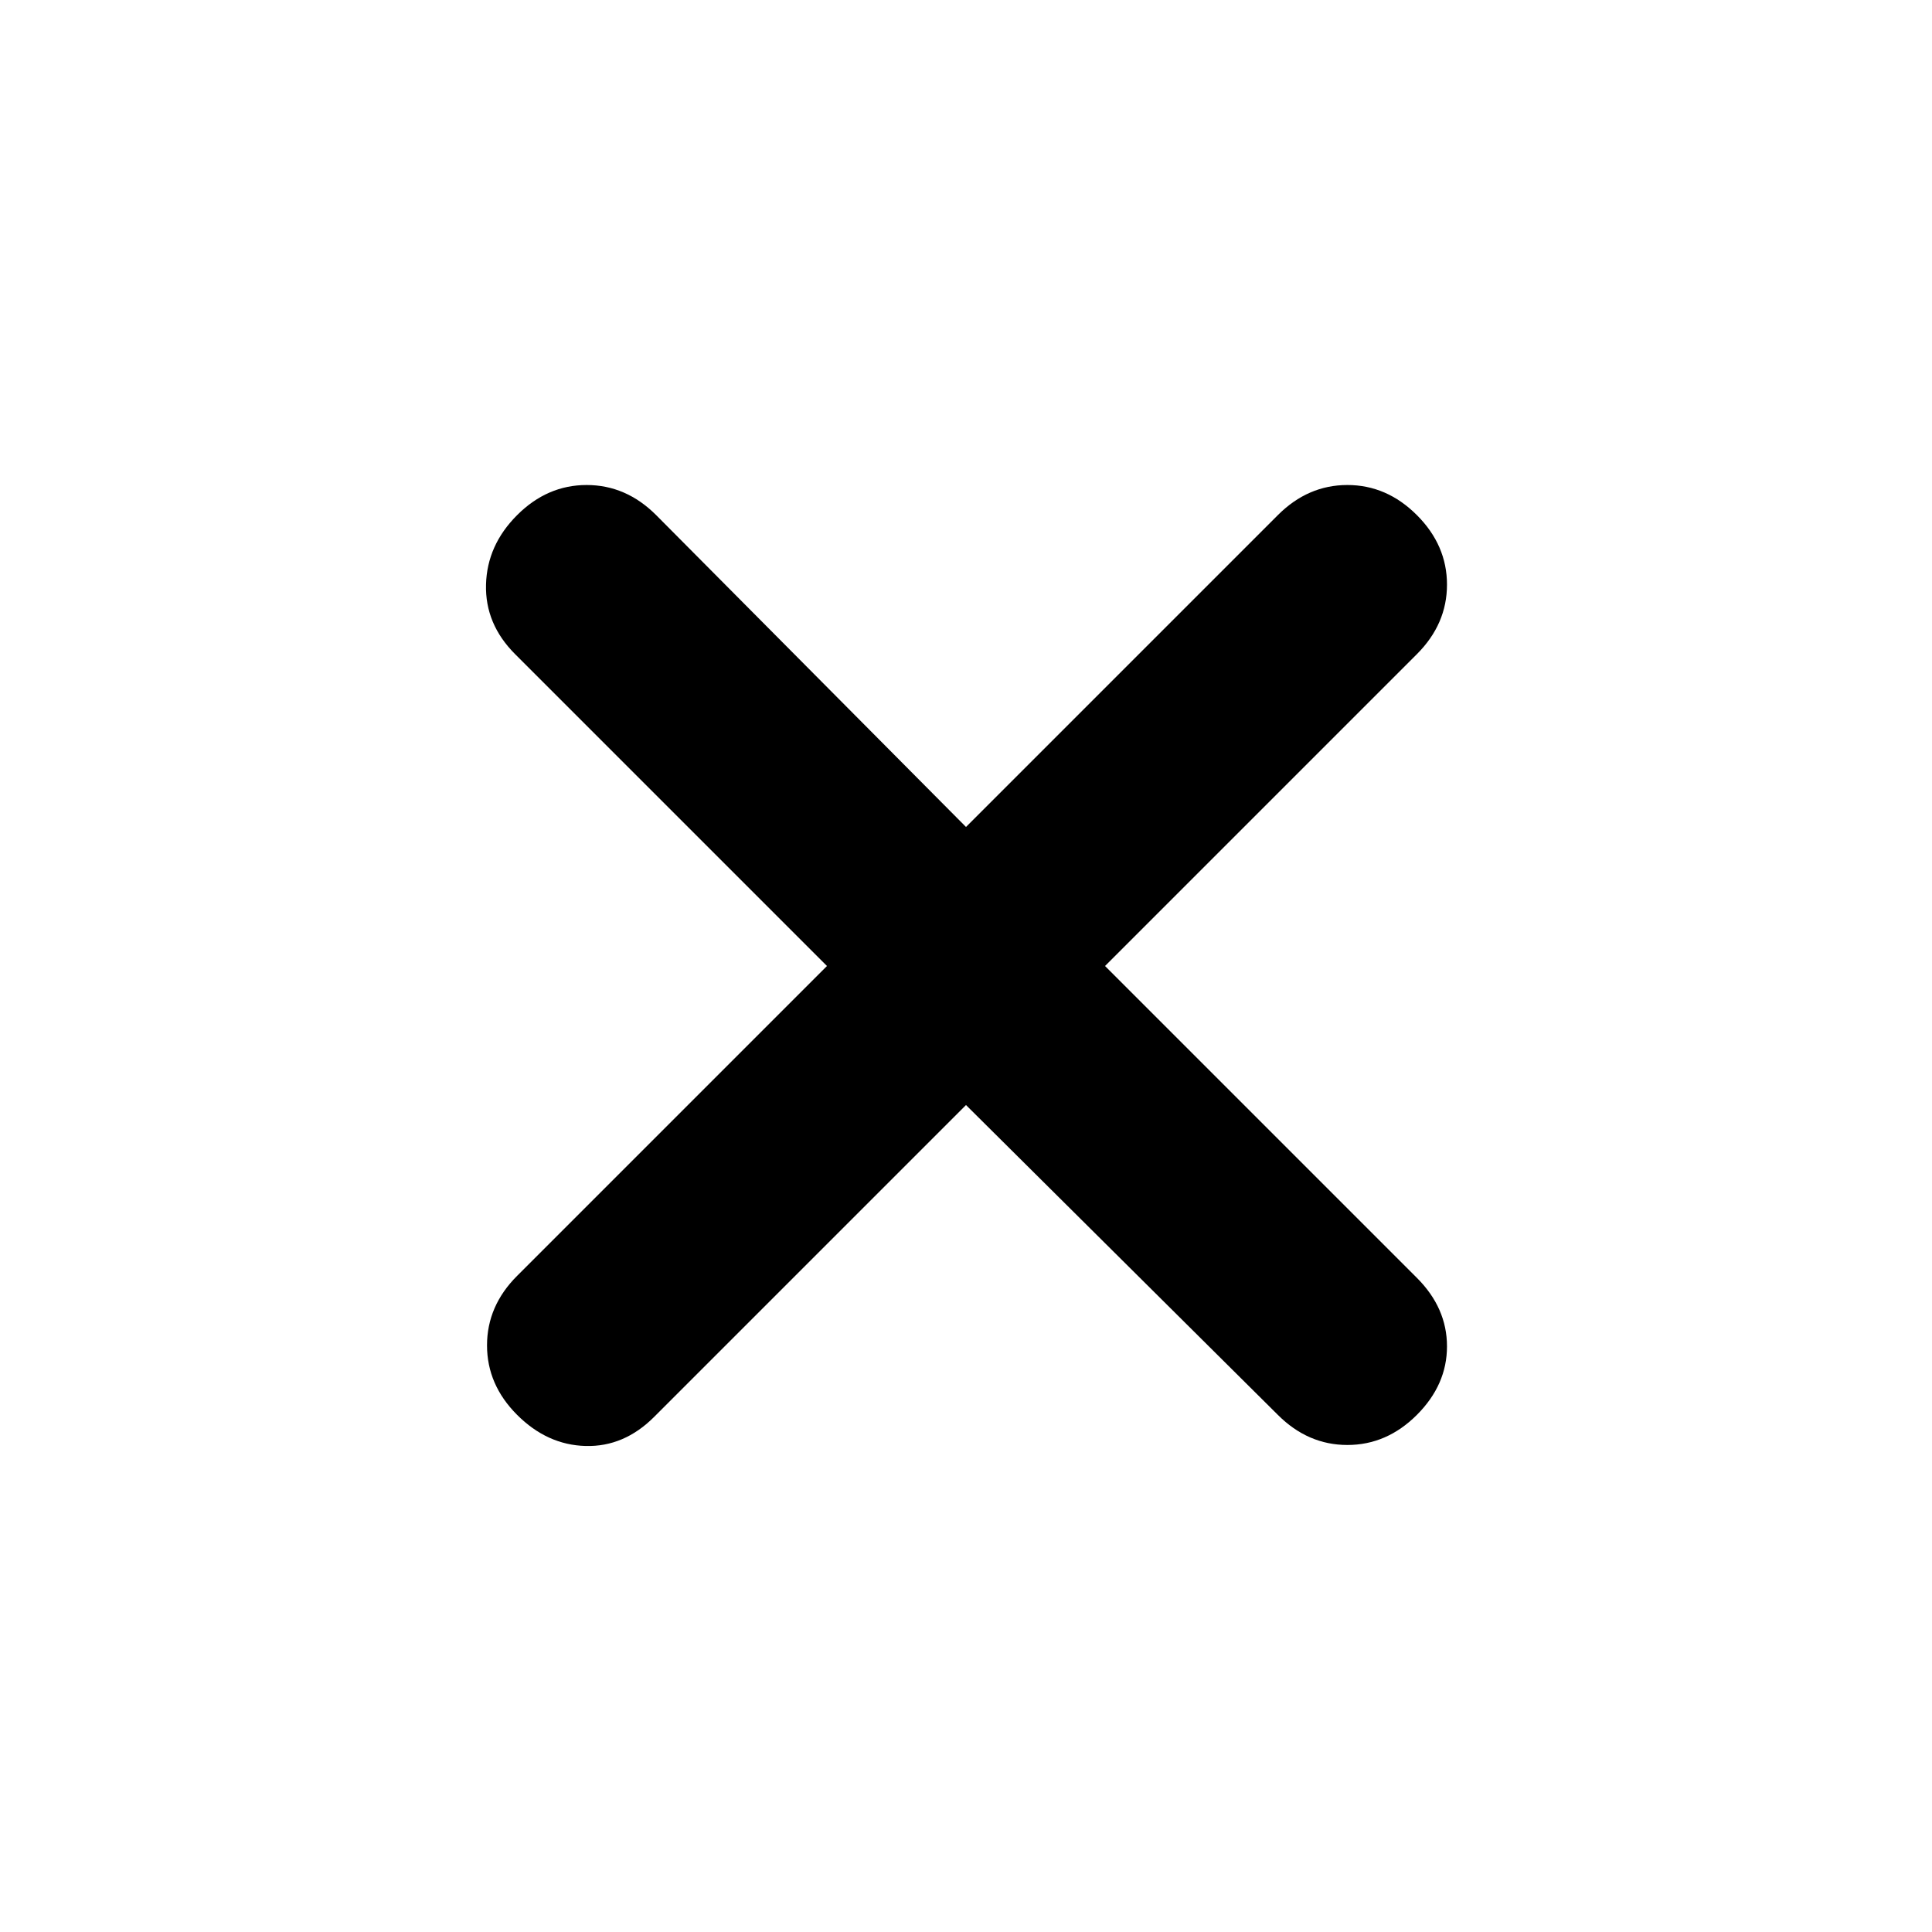 <svg xmlns="http://www.w3.org/2000/svg" height="20" viewBox="0 -960 960 960" width="20"><path d="M480-410.912 325.044-255.956Q310.087-240.999 291-241.499q-19.087-.5-34.044-15.457-14.957-14.957-14.957-34.544 0-19.587 14.957-34.544L410.912-480 255.956-634.956q-14.957-14.957-14.457-34.544.5-19.587 15.457-34.544 14.957-14.957 34.544-14.957 19.587 0 34.544 14.957L480-549.088l154.956-154.956q14.957-14.957 34.544-14.957 19.587 0 34.544 14.957 14.957 14.957 14.957 34.544 0 19.587-14.957 34.544L549.088-480l154.956 154.956q14.957 14.957 14.957 34.044 0 19.087-14.957 34.044-14.957 14.957-34.544 14.957-19.587 0-34.544-14.957L480-410.912Z"/></svg>
